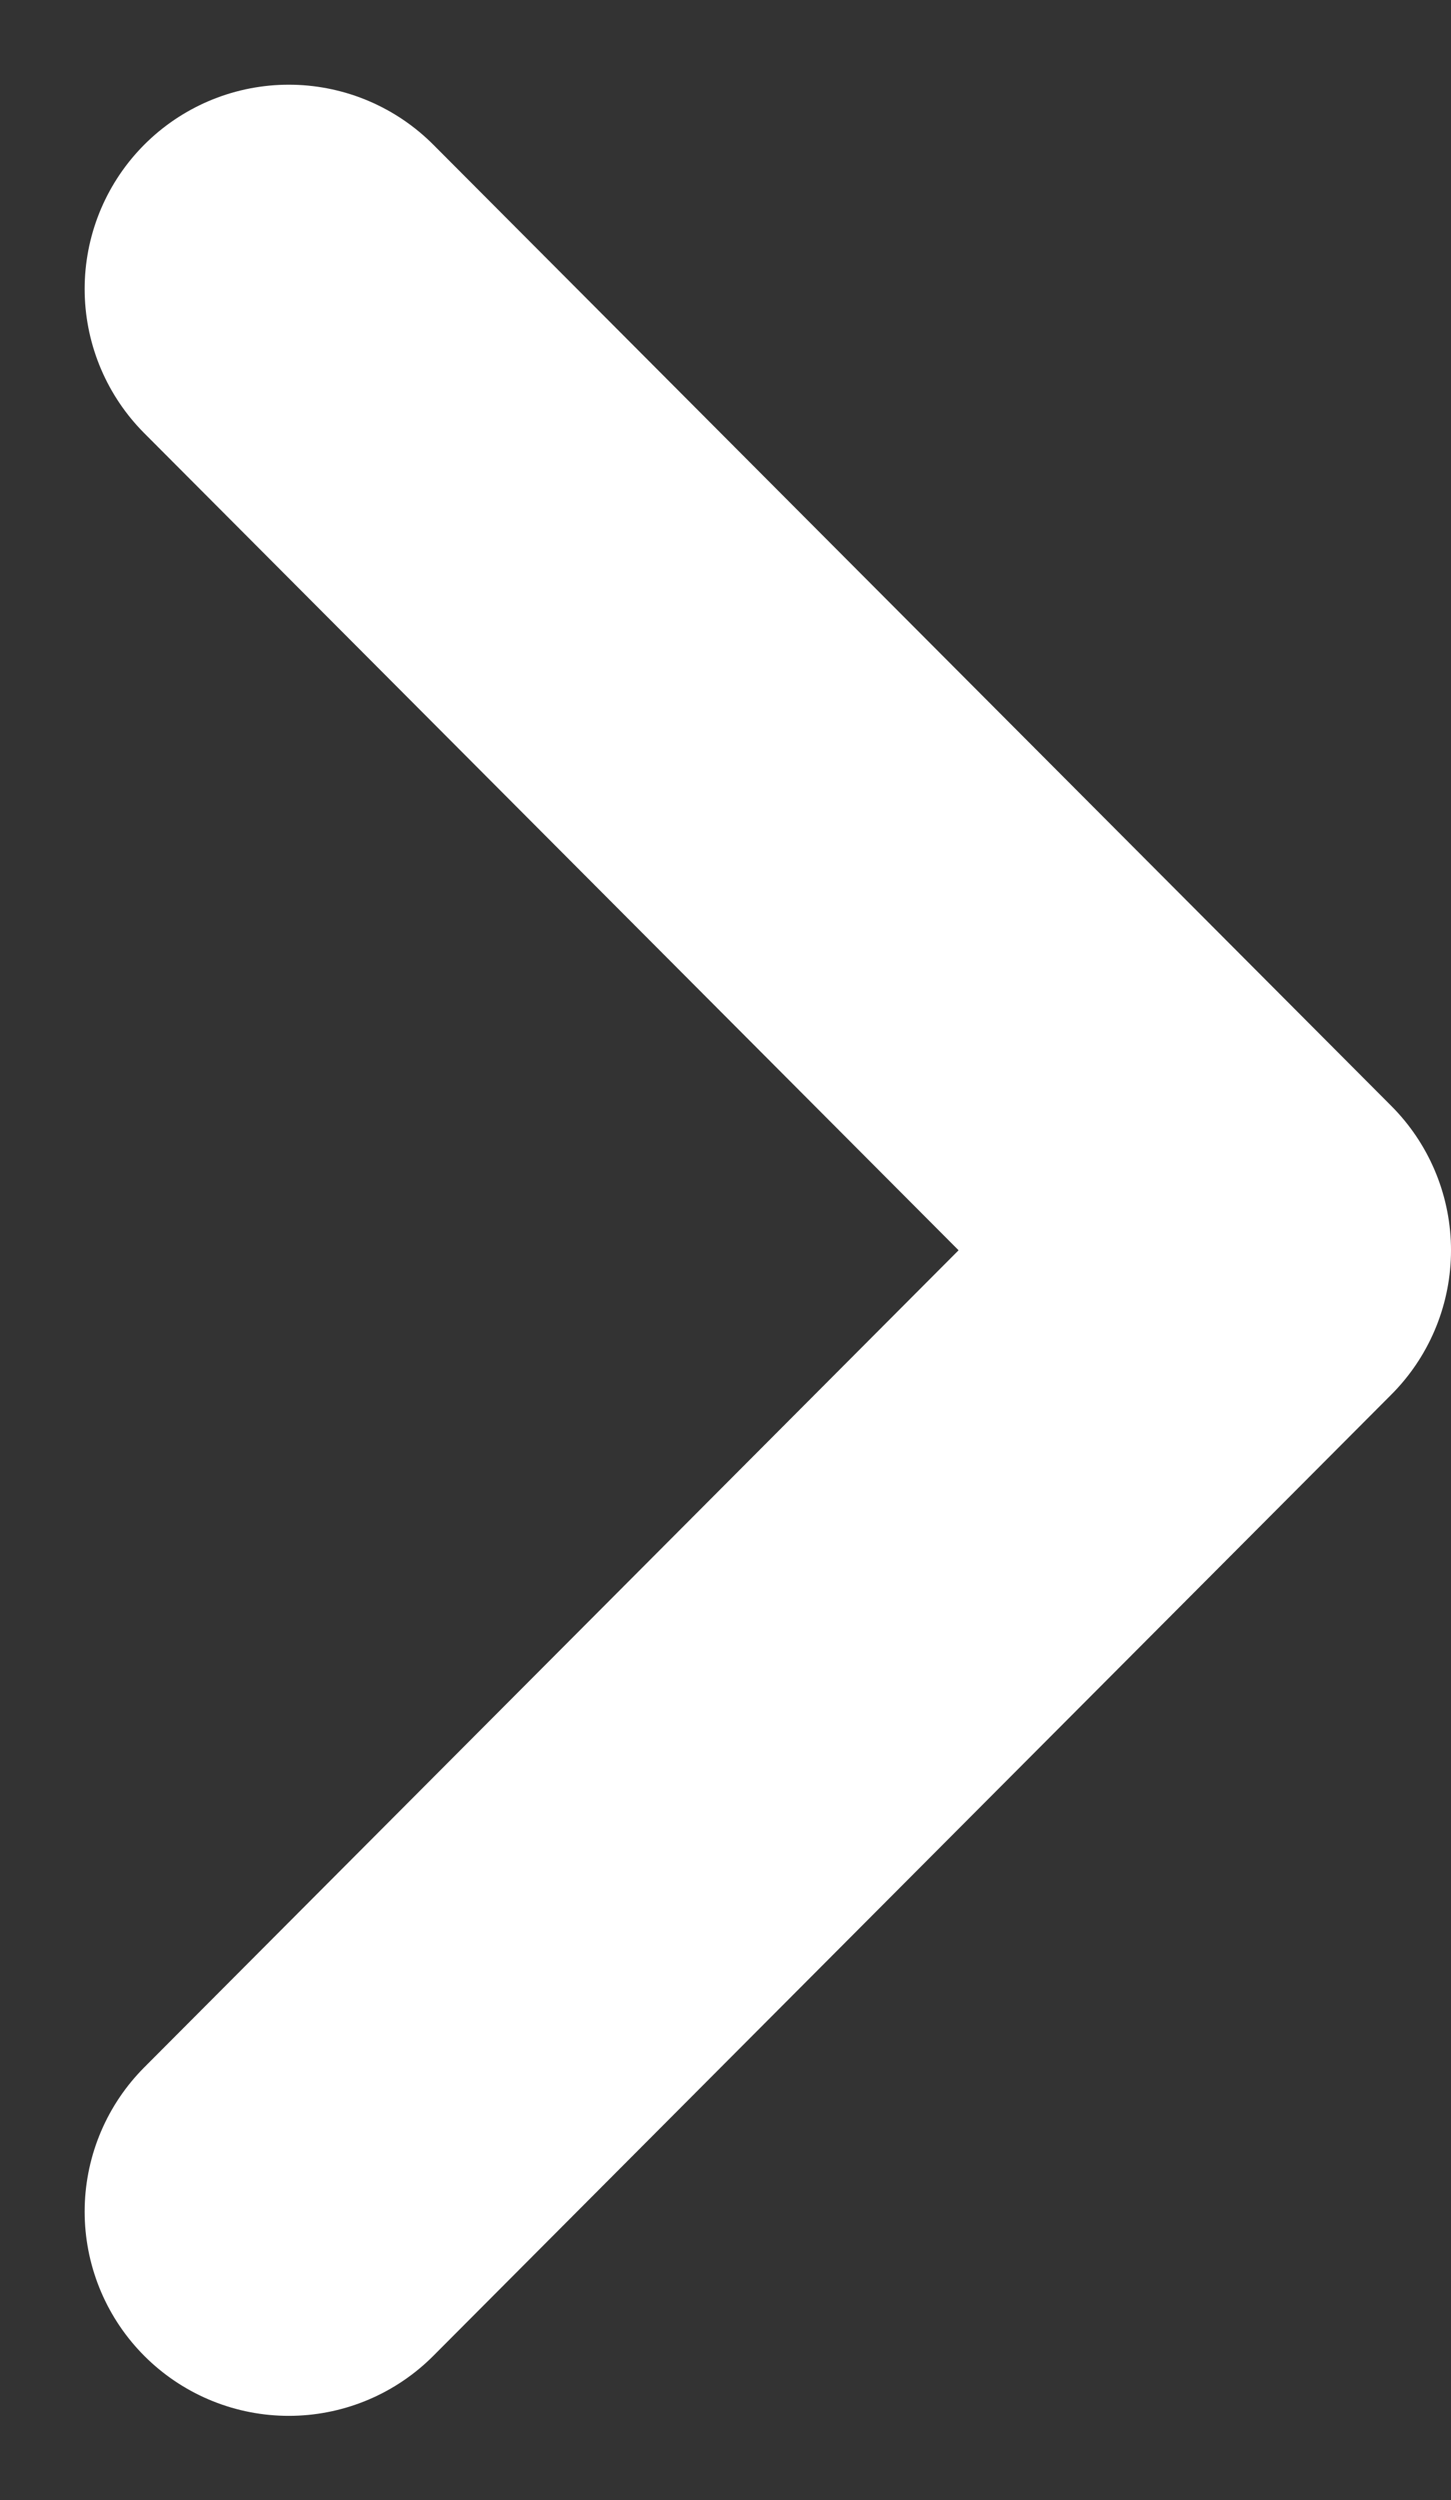 <svg xmlns="http://www.w3.org/2000/svg" width="5.331" height="9.181" viewBox="0 0 5.331 9.181">
  <rect x="0" y="0" width="5.331" height="9.181" fill="#333333" stroke="none"/>
  <path id="Vector" d="M0,7.06,3.52,3.53,0,0" transform="translate(1.061 1.061)" fill="none" stroke="#fff" stroke-linecap="round" stroke-linejoin="round" stroke-width="1.5"/>
</svg>
